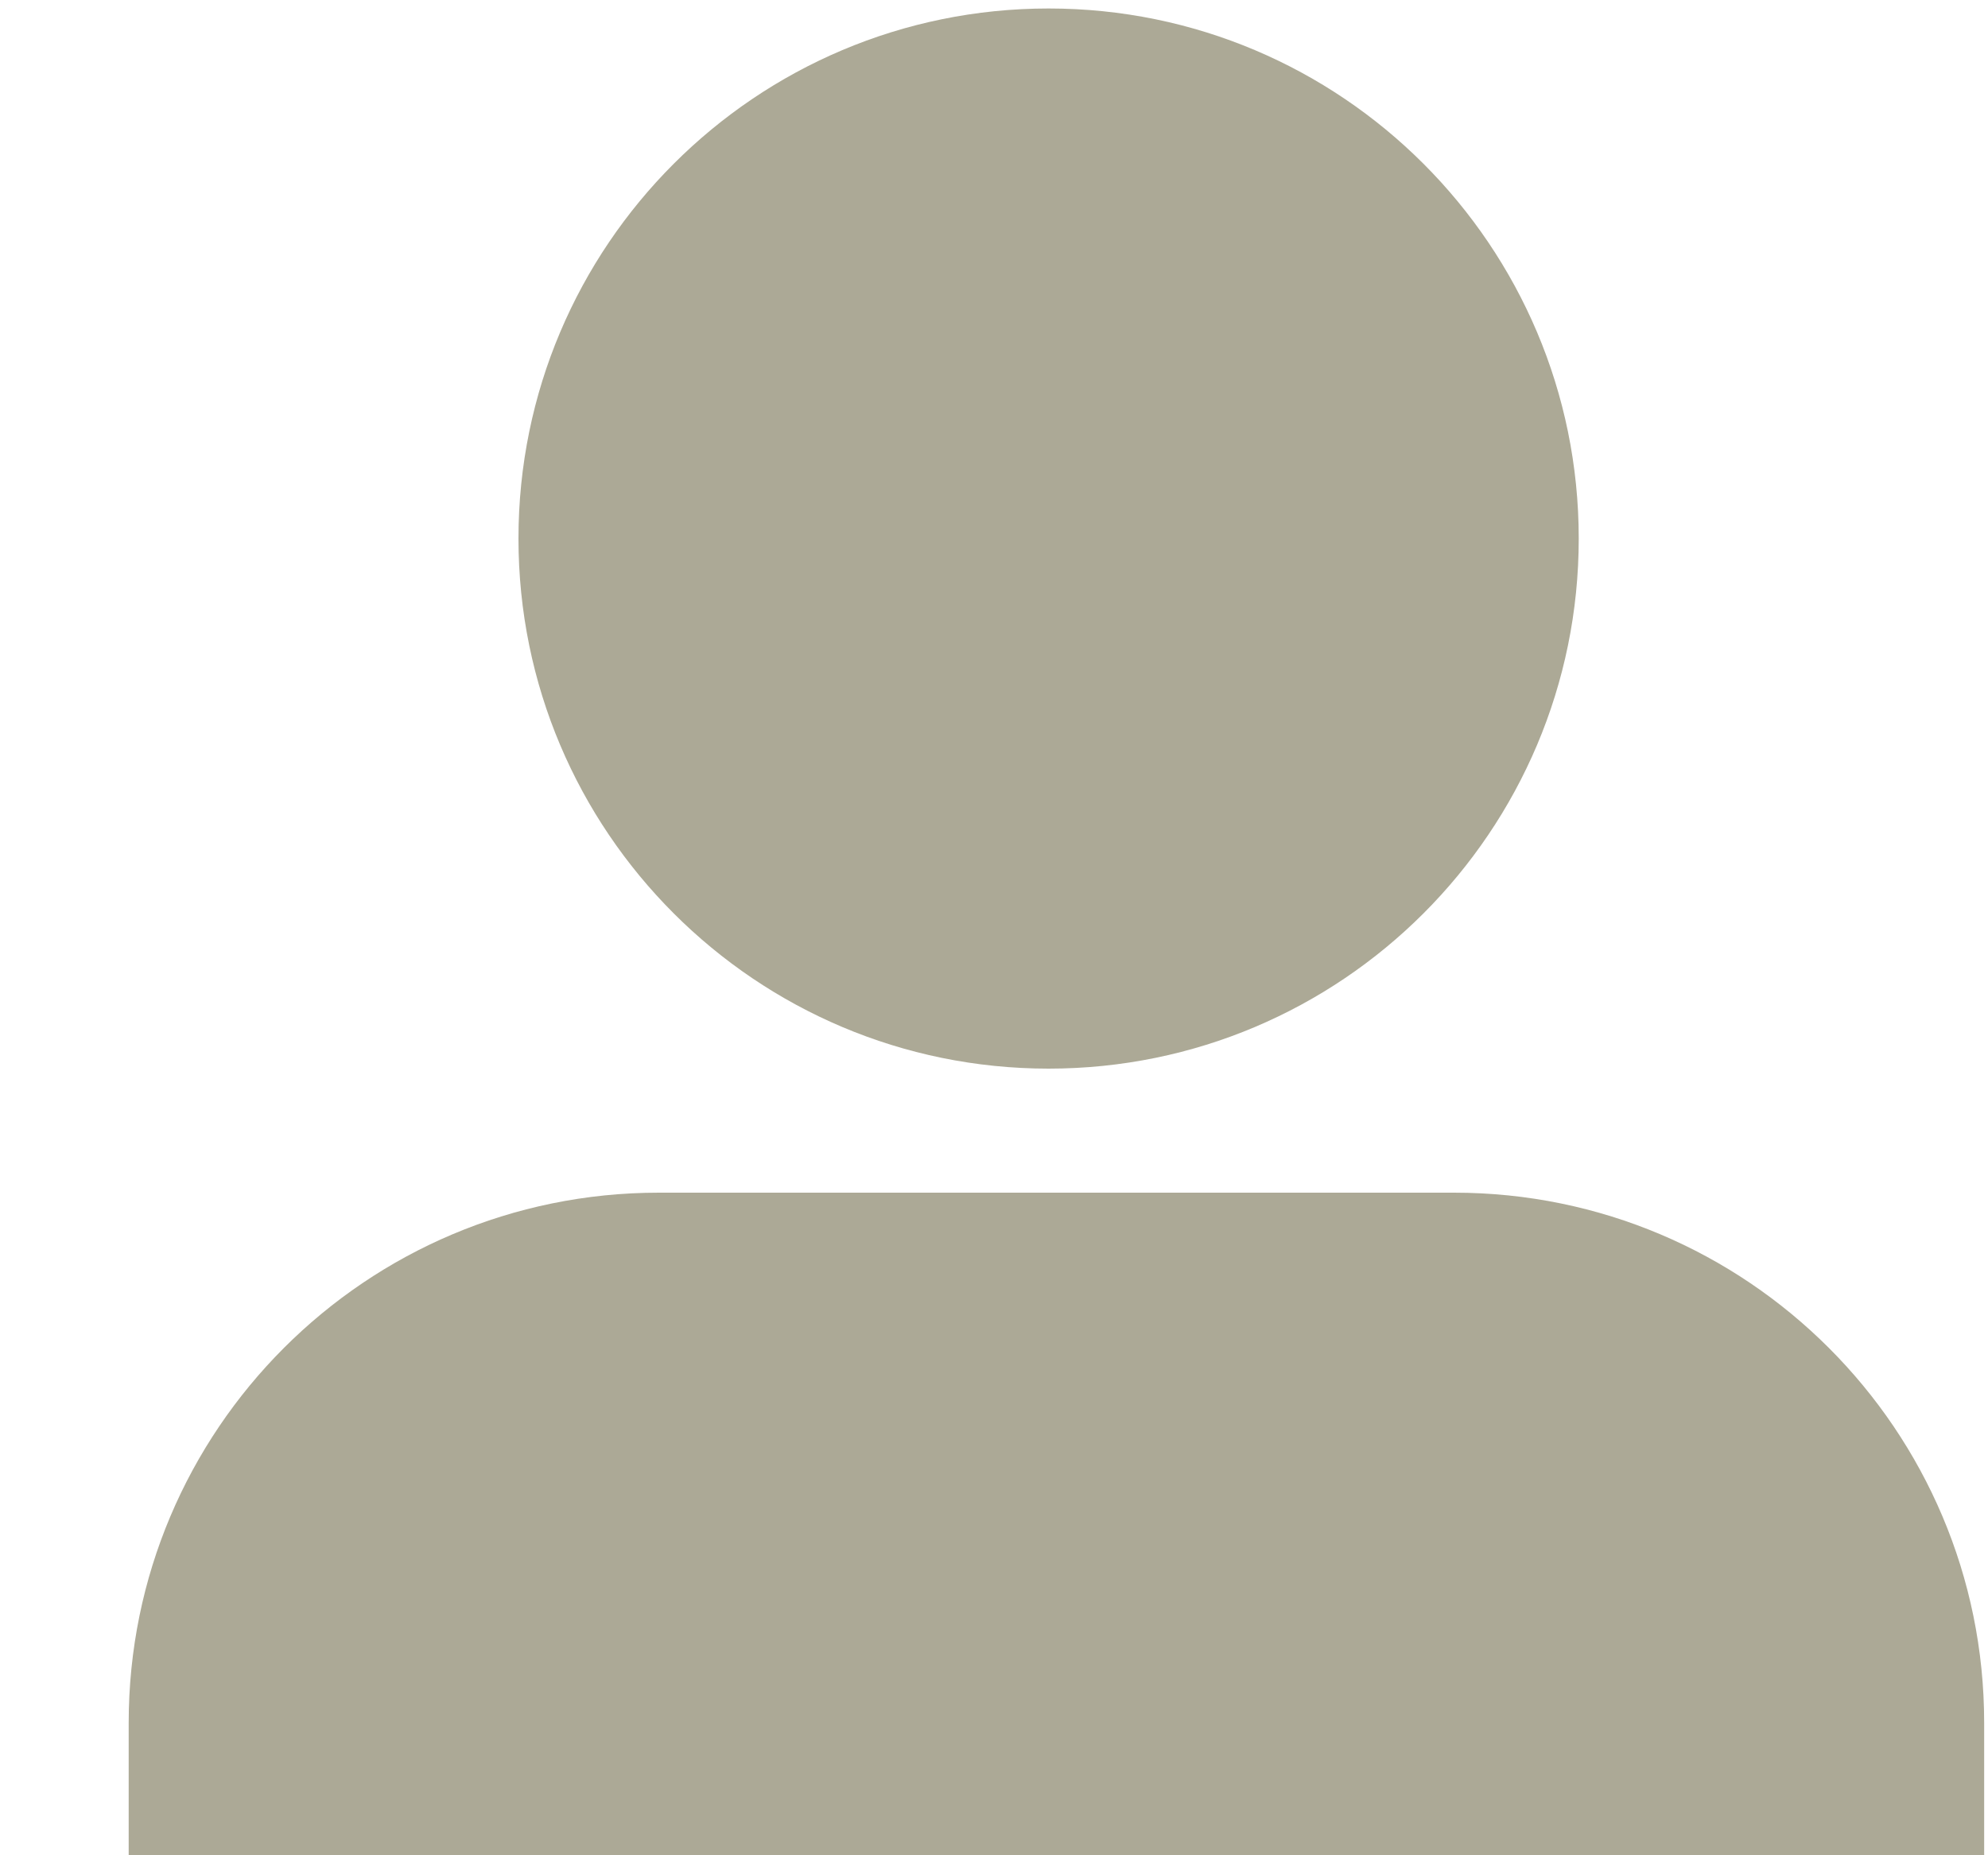 <svg width="15" height="14" viewBox="0 0 15 14" fill="none" xmlns="http://www.w3.org/2000/svg">
<path d="M0.971 13C0.971 10.791 2.761 9 4.971 9H10.971C13.18 9 14.971 10.791 14.971 13V14H0.971V13Z" fill="#ACA996"/>
<path d="M7.912 8.064C10.121 8.064 11.912 6.274 11.912 4.064C11.912 1.855 10.121 0.064 7.912 0.064C5.703 0.064 3.912 1.855 3.912 4.064C3.912 6.274 5.703 8.064 7.912 8.064Z" fill="#ACA996"/>
</svg>
